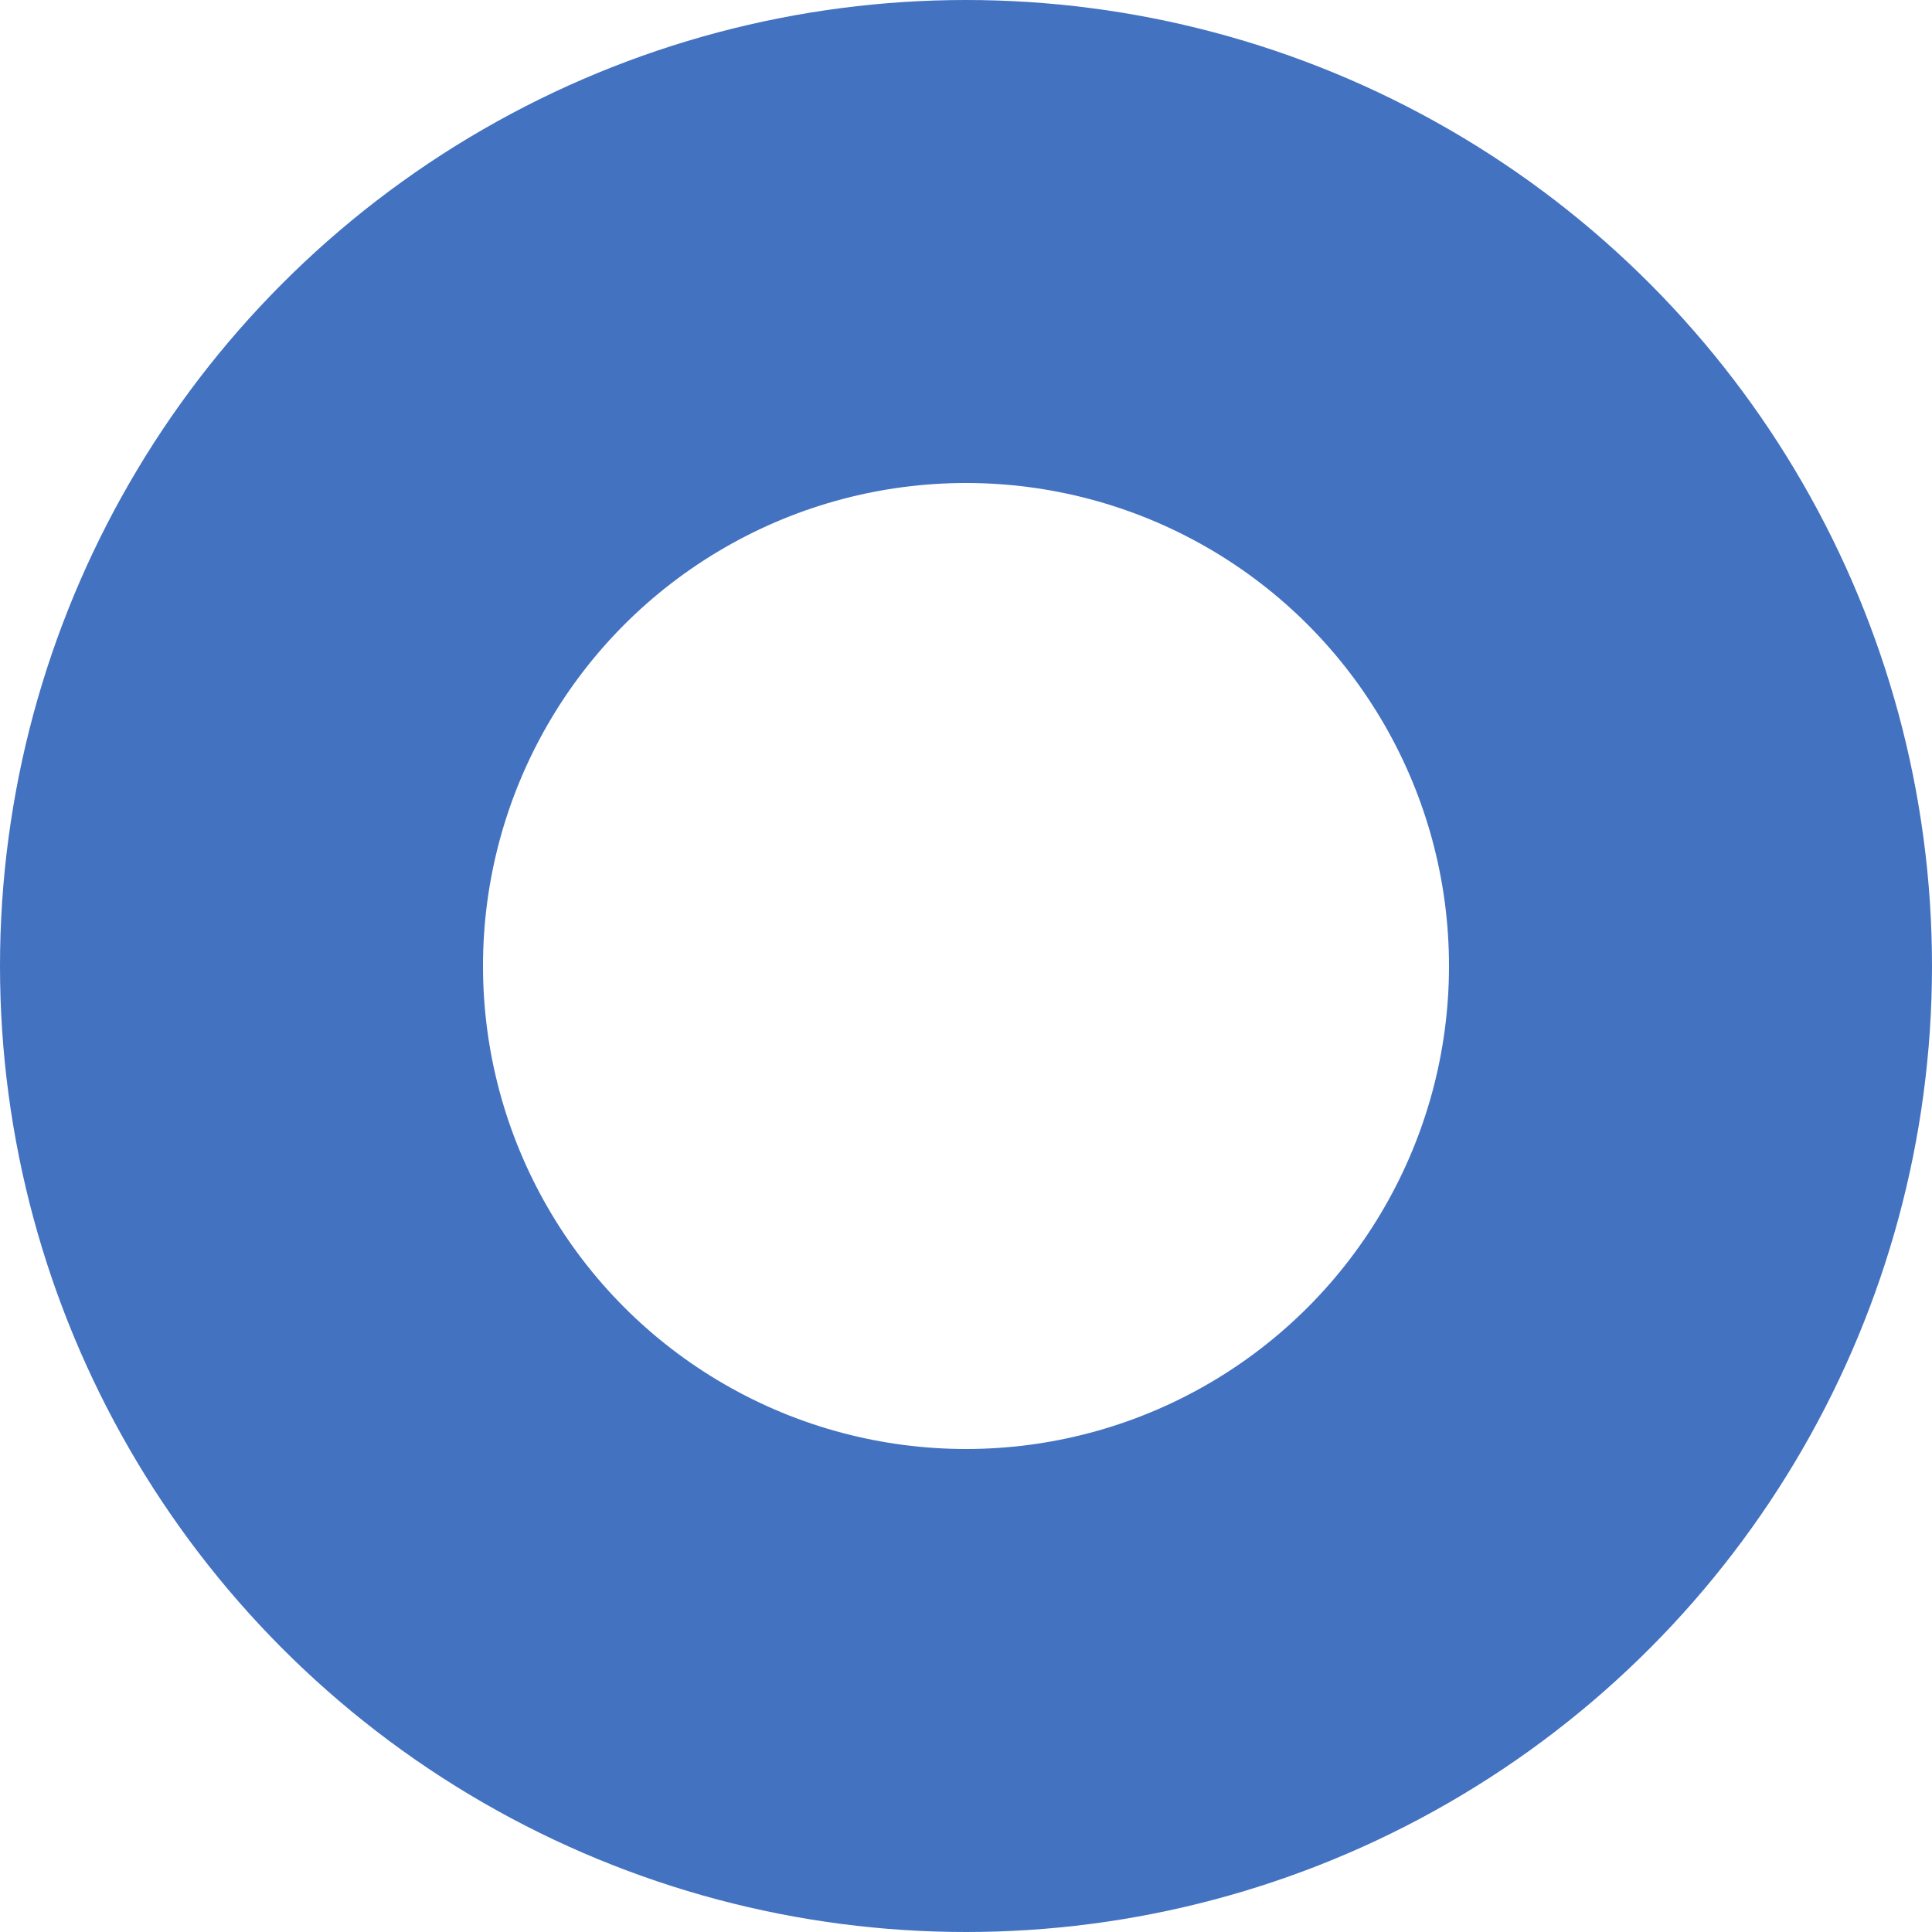 <?xml version="1.0" encoding="UTF-8"?>
<svg width="16px" height="16px" viewBox="0 0 16 16" version="1.1" xmlns="http://www.w3.org/2000/svg" xmlns:xlink="http://www.w3.org/1999/xlink">
    <title>Oval</title>
    <g id="Page-1" stroke="none" stroke-width="1" fill="none" fill-rule="evenodd">
        <g id="02_レイアウト・パーツ一覧" transform="translate(-210, -3527)" stroke="#4372C1" stroke-width="4">
            <g id="Group-9" transform="translate(210, 3506)">
                <circle id="Oval" cx="8" cy="29" r="6"></circle>
            </g>
        </g>
    </g>
</svg>